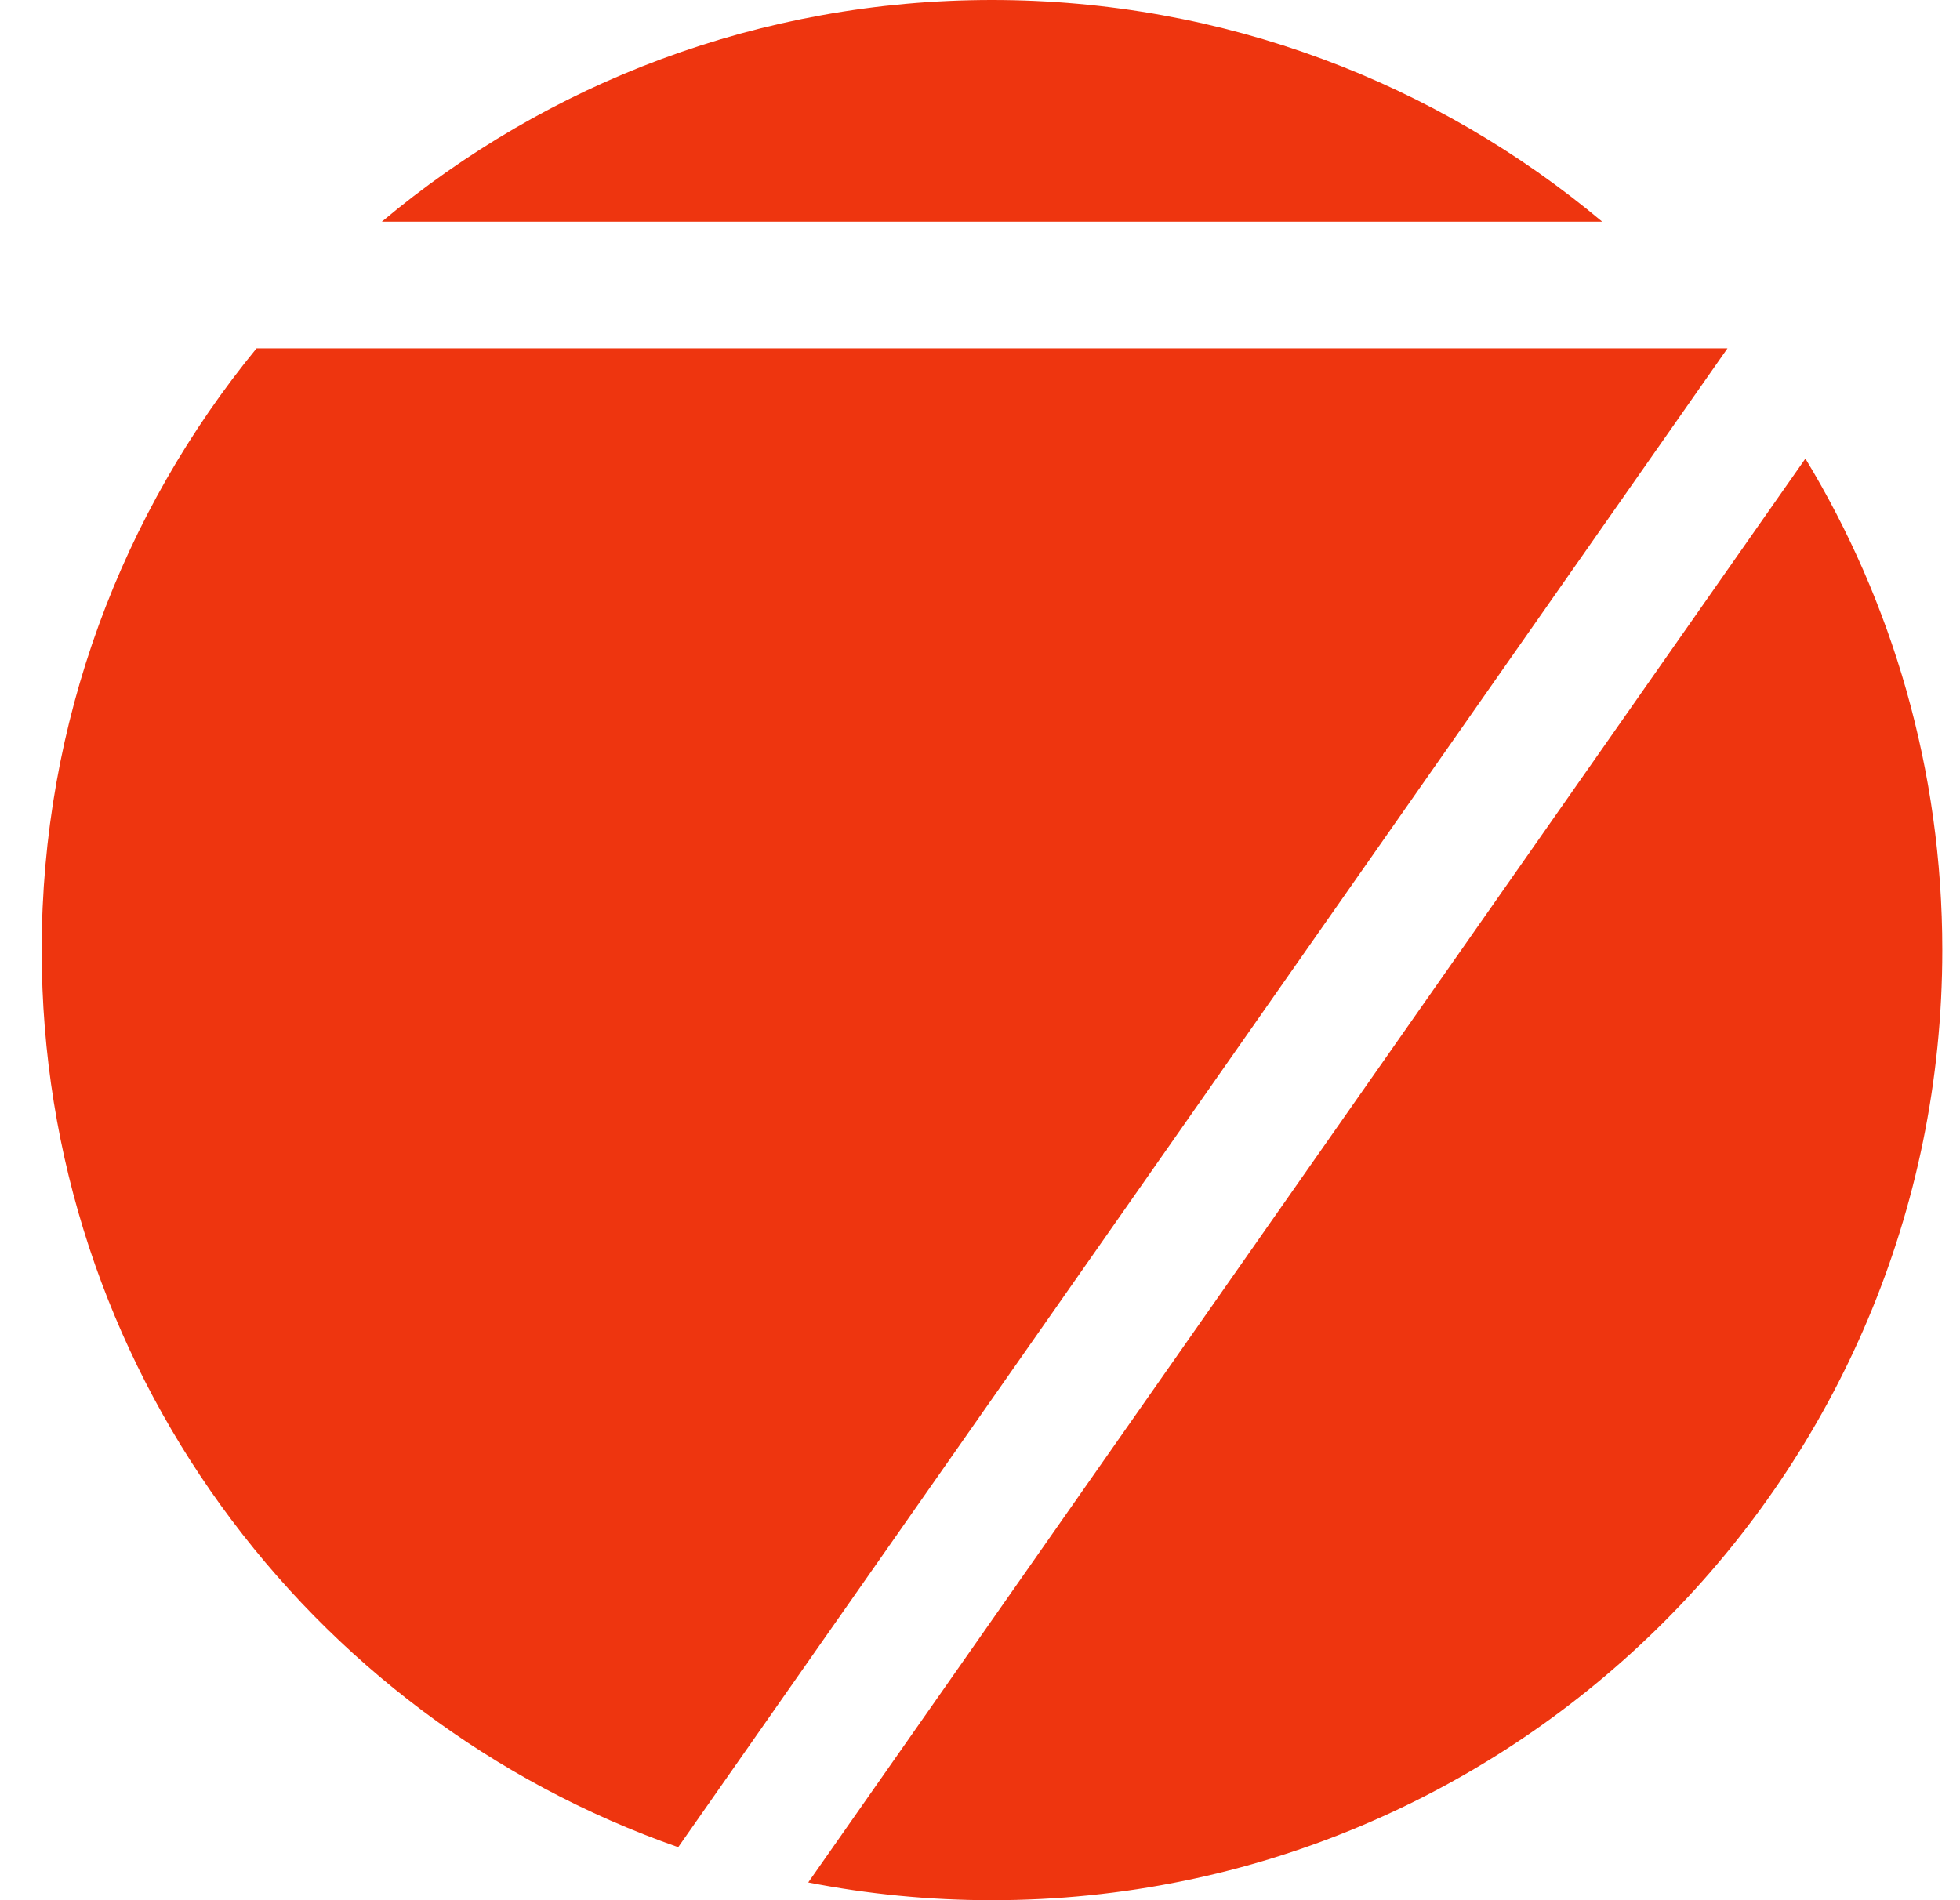 <svg width="33" height="32" viewBox="0 0 33 32" fill="none" xmlns="http://www.w3.org/2000/svg">
<g clip-path="url(#clip0_45_215)">
<path d="M0.702 16C0.702 12.155 2.059 8.626 4.319 5.867H29.085L11.419 31.107C5.178 28.925 0.702 22.985 0.702 16ZM30.397 7.723C31.86 10.138 32.702 12.97 32.702 16C32.702 24.837 25.539 32 16.702 32C15.643 32 14.609 31.897 13.608 31.701L30.397 7.723ZM6.429 3.733C9.208 1.403 12.791 0 16.702 0C20.613 0 24.196 1.403 26.976 3.733H6.429Z" fill="#EE350F"/>
</g>
<defs>
<clipPath id="clip0_45_215">
<rect width="32" height="32" fill="white" transform="translate(0.702)"/>
</clipPath>
</defs>
</svg>

